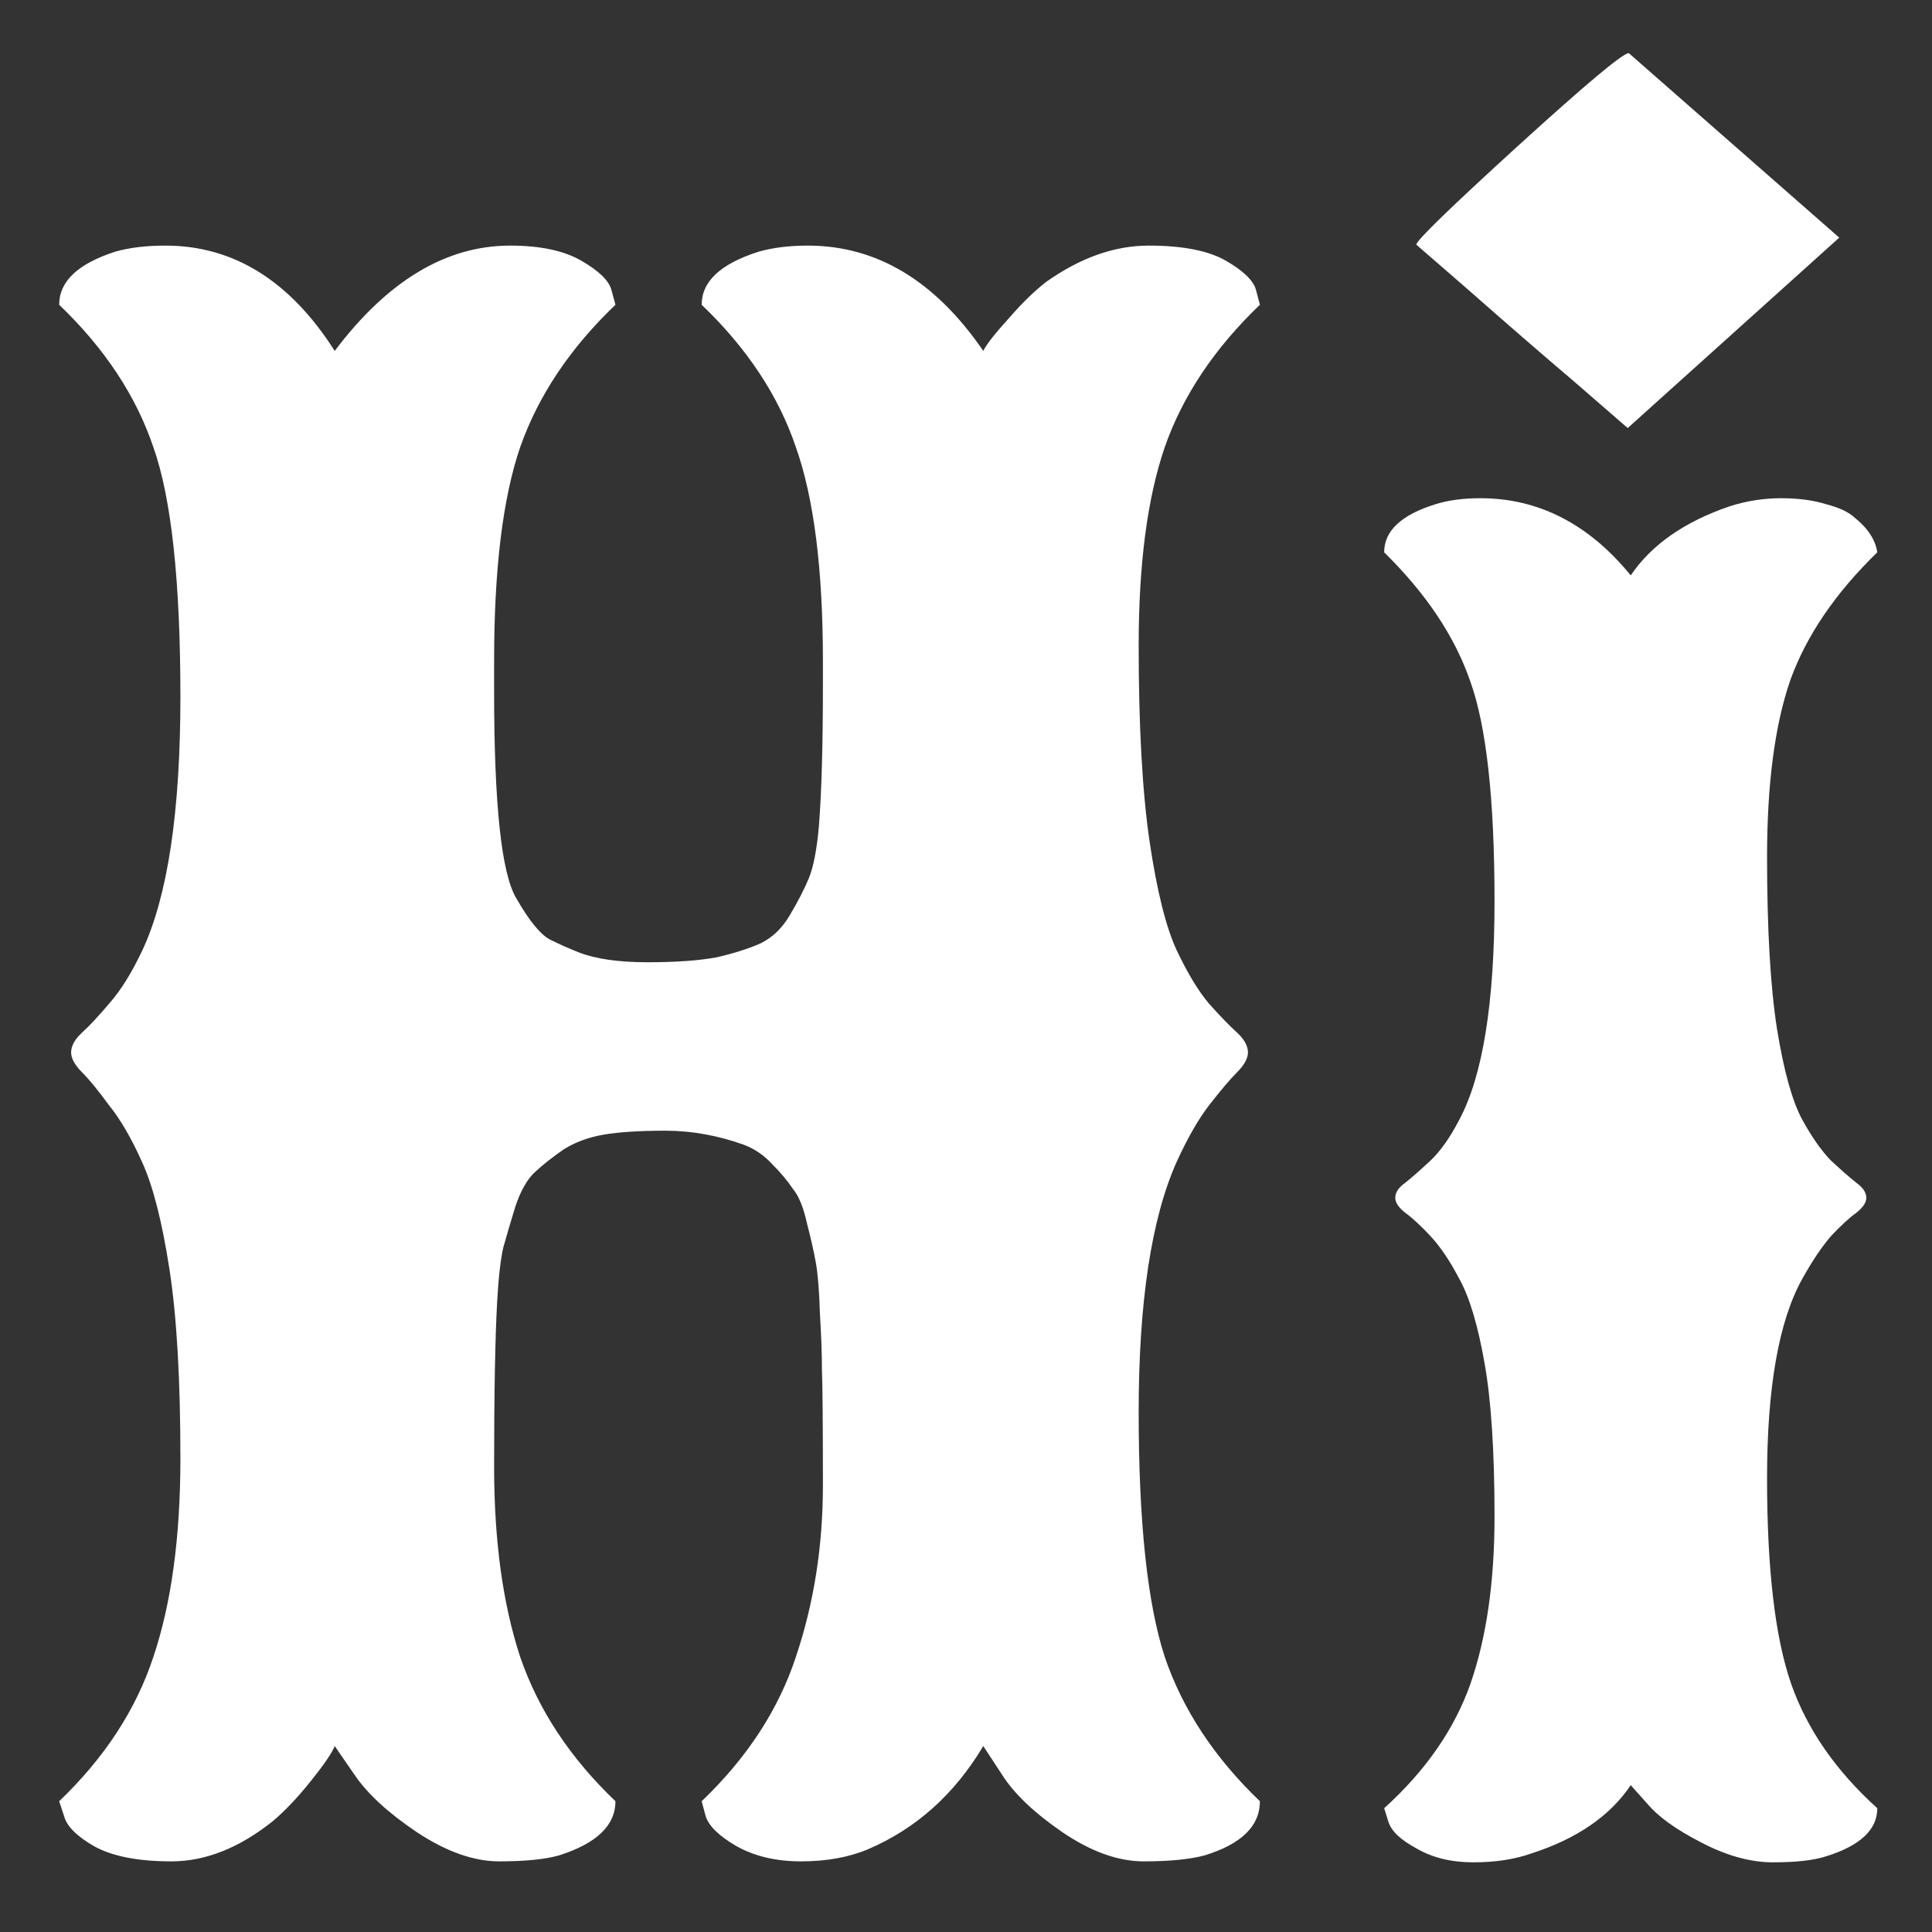 <svg width="16" height="16" viewBox="0 0 16 16" fill="none" xmlns="http://www.w3.org/2000/svg">
<rect x="0" y="0" width="16" height="16" fill="#333333" stroke="none"/>
<path d="M6.69 2.034C7.26 2.034 7.745 2.325 8.143 2.906C8.171 2.85 8.24 2.762 8.351 2.64C8.461 2.513 8.566 2.41 8.666 2.333C8.948 2.134 9.23 2.034 9.513 2.034C9.795 2.034 10.008 2.076 10.152 2.159C10.296 2.242 10.379 2.322 10.401 2.399L10.434 2.524C10.058 2.884 9.795 3.277 9.646 3.703C9.502 4.123 9.43 4.671 9.43 5.346C9.43 6.016 9.46 6.558 9.521 6.973C9.582 7.383 9.657 7.681 9.745 7.87C9.834 8.058 9.922 8.204 10.011 8.31C10.105 8.415 10.182 8.495 10.243 8.55C10.304 8.606 10.335 8.661 10.335 8.716C10.335 8.766 10.304 8.821 10.243 8.882C10.182 8.943 10.105 9.035 10.011 9.156C9.922 9.272 9.834 9.427 9.745 9.621C9.535 10.091 9.43 10.783 9.43 11.696C9.43 12.604 9.502 13.279 9.646 13.722C9.795 14.159 10.058 14.557 10.434 14.917C10.434 15.122 10.282 15.271 9.978 15.365C9.856 15.398 9.687 15.415 9.471 15.415C9.261 15.415 9.037 15.335 8.799 15.174C8.566 15.014 8.4 14.856 8.301 14.701L8.143 14.46C7.905 14.859 7.587 15.144 7.188 15.315C7.028 15.382 6.843 15.415 6.632 15.415C6.428 15.415 6.25 15.373 6.101 15.29C5.957 15.207 5.871 15.124 5.844 15.041L5.811 14.917C6.187 14.557 6.447 14.159 6.591 13.722C6.74 13.279 6.815 12.806 6.815 12.302C6.815 11.793 6.812 11.475 6.807 11.348C6.807 11.215 6.801 11.057 6.79 10.874C6.785 10.692 6.773 10.553 6.757 10.46C6.74 10.365 6.715 10.255 6.682 10.127C6.654 10 6.616 9.906 6.566 9.845C6.522 9.779 6.464 9.71 6.392 9.638C6.325 9.566 6.248 9.513 6.159 9.48C5.943 9.403 5.728 9.364 5.512 9.364C5.296 9.364 5.124 9.375 4.997 9.397C4.87 9.419 4.759 9.461 4.665 9.521C4.577 9.582 4.499 9.643 4.433 9.704C4.366 9.765 4.311 9.862 4.267 9.995C4.228 10.122 4.195 10.235 4.167 10.335C4.145 10.435 4.128 10.584 4.117 10.783C4.101 11.076 4.092 11.53 4.092 12.145C4.092 12.759 4.164 13.284 4.308 13.722C4.458 14.159 4.72 14.557 5.097 14.917C5.097 15.116 4.942 15.266 4.632 15.365C4.516 15.398 4.35 15.415 4.134 15.415C3.924 15.415 3.697 15.335 3.453 15.174C3.215 15.014 3.044 14.856 2.938 14.701L2.772 14.46C2.75 14.516 2.684 14.613 2.573 14.751C2.463 14.889 2.357 15 2.258 15.083C1.981 15.304 1.702 15.415 1.419 15.415C1.143 15.415 0.93 15.373 0.78 15.29C0.636 15.207 0.553 15.124 0.531 15.041L0.49 14.917C0.866 14.557 1.126 14.159 1.27 13.722C1.419 13.279 1.494 12.731 1.494 12.078C1.494 11.425 1.464 10.902 1.403 10.509C1.342 10.116 1.267 9.823 1.179 9.629C1.09 9.43 0.999 9.272 0.905 9.156C0.816 9.035 0.742 8.943 0.681 8.882C0.62 8.821 0.589 8.766 0.589 8.716C0.589 8.661 0.62 8.606 0.681 8.55C0.742 8.495 0.816 8.415 0.905 8.31C0.999 8.204 1.09 8.058 1.179 7.87C1.389 7.421 1.494 6.721 1.494 5.77C1.494 4.812 1.419 4.123 1.27 3.703C1.126 3.277 0.866 2.884 0.49 2.524C0.49 2.33 0.645 2.184 0.955 2.084C1.071 2.051 1.209 2.034 1.37 2.034C1.934 2.034 2.402 2.325 2.772 2.906C3.21 2.325 3.694 2.034 4.225 2.034C4.474 2.034 4.671 2.076 4.814 2.159C4.958 2.242 5.041 2.322 5.063 2.399L5.097 2.524C4.72 2.884 4.458 3.277 4.308 3.703C4.164 4.123 4.092 4.713 4.092 5.471V5.728C4.092 6.663 4.153 7.233 4.275 7.438C4.38 7.621 4.471 7.734 4.549 7.778C4.626 7.817 4.707 7.853 4.79 7.886C4.933 7.942 5.124 7.969 5.362 7.969C5.6 7.969 5.791 7.955 5.935 7.928C6.079 7.895 6.201 7.856 6.3 7.812C6.4 7.762 6.48 7.684 6.541 7.579C6.607 7.468 6.66 7.366 6.699 7.272C6.737 7.178 6.765 7.034 6.782 6.84C6.804 6.558 6.815 6.168 6.815 5.67V5.471C6.815 4.713 6.74 4.123 6.591 3.703C6.447 3.277 6.187 2.884 5.811 2.524C5.811 2.33 5.968 2.184 6.284 2.084C6.4 2.051 6.535 2.034 6.69 2.034ZM12.26 4.126C12.742 4.126 13.157 4.339 13.505 4.765C13.677 4.511 13.951 4.32 14.327 4.192C14.466 4.148 14.607 4.126 14.751 4.126C14.894 4.126 15.019 4.143 15.124 4.176C15.229 4.203 15.307 4.239 15.356 4.284C15.467 4.372 15.531 4.469 15.547 4.574C15.199 4.912 14.958 5.266 14.825 5.637C14.698 6.007 14.634 6.494 14.634 7.098C14.634 7.701 14.662 8.177 14.717 8.525C14.773 8.868 14.842 9.118 14.925 9.272C15.008 9.422 15.088 9.535 15.165 9.613C15.248 9.69 15.318 9.751 15.373 9.795C15.428 9.834 15.456 9.876 15.456 9.92C15.456 9.959 15.428 10 15.373 10.044C15.318 10.083 15.248 10.147 15.165 10.235C15.088 10.324 15.008 10.443 14.925 10.592C14.731 10.941 14.634 11.492 14.634 12.244C14.634 12.997 14.701 13.564 14.834 13.946C14.966 14.322 15.204 14.665 15.547 14.975C15.547 15.152 15.406 15.285 15.124 15.373C15.019 15.407 14.872 15.423 14.684 15.423C14.496 15.423 14.297 15.368 14.086 15.257C13.882 15.152 13.735 15.047 13.646 14.942L13.505 14.784C13.334 15.039 13.06 15.227 12.684 15.349C12.545 15.398 12.385 15.423 12.202 15.423C12.02 15.423 11.862 15.385 11.729 15.307C11.596 15.235 11.519 15.161 11.497 15.083L11.463 14.975C11.806 14.665 12.044 14.322 12.177 13.946C12.31 13.564 12.377 13.102 12.377 12.56C12.377 12.017 12.349 11.591 12.293 11.281C12.238 10.971 12.169 10.742 12.086 10.592C12.008 10.443 11.928 10.324 11.845 10.235C11.762 10.147 11.693 10.083 11.638 10.044C11.582 10 11.555 9.959 11.555 9.92C11.555 9.876 11.582 9.834 11.638 9.795C11.693 9.751 11.762 9.69 11.845 9.613C11.928 9.535 12.008 9.422 12.086 9.272C12.28 8.907 12.377 8.304 12.377 7.463C12.377 6.622 12.31 6.016 12.177 5.645C12.05 5.274 11.812 4.917 11.463 4.574C11.463 4.397 11.604 4.264 11.887 4.176C11.992 4.143 12.116 4.126 12.26 4.126ZM13.489 0.44L15.232 1.968L13.48 3.545L13.04 3.163C12.747 2.914 12.457 2.662 12.169 2.408L11.729 2.026C11.729 1.993 12.008 1.722 12.567 1.212C13.132 0.698 13.439 0.44 13.489 0.44Z" fill="white"/>
</svg>
